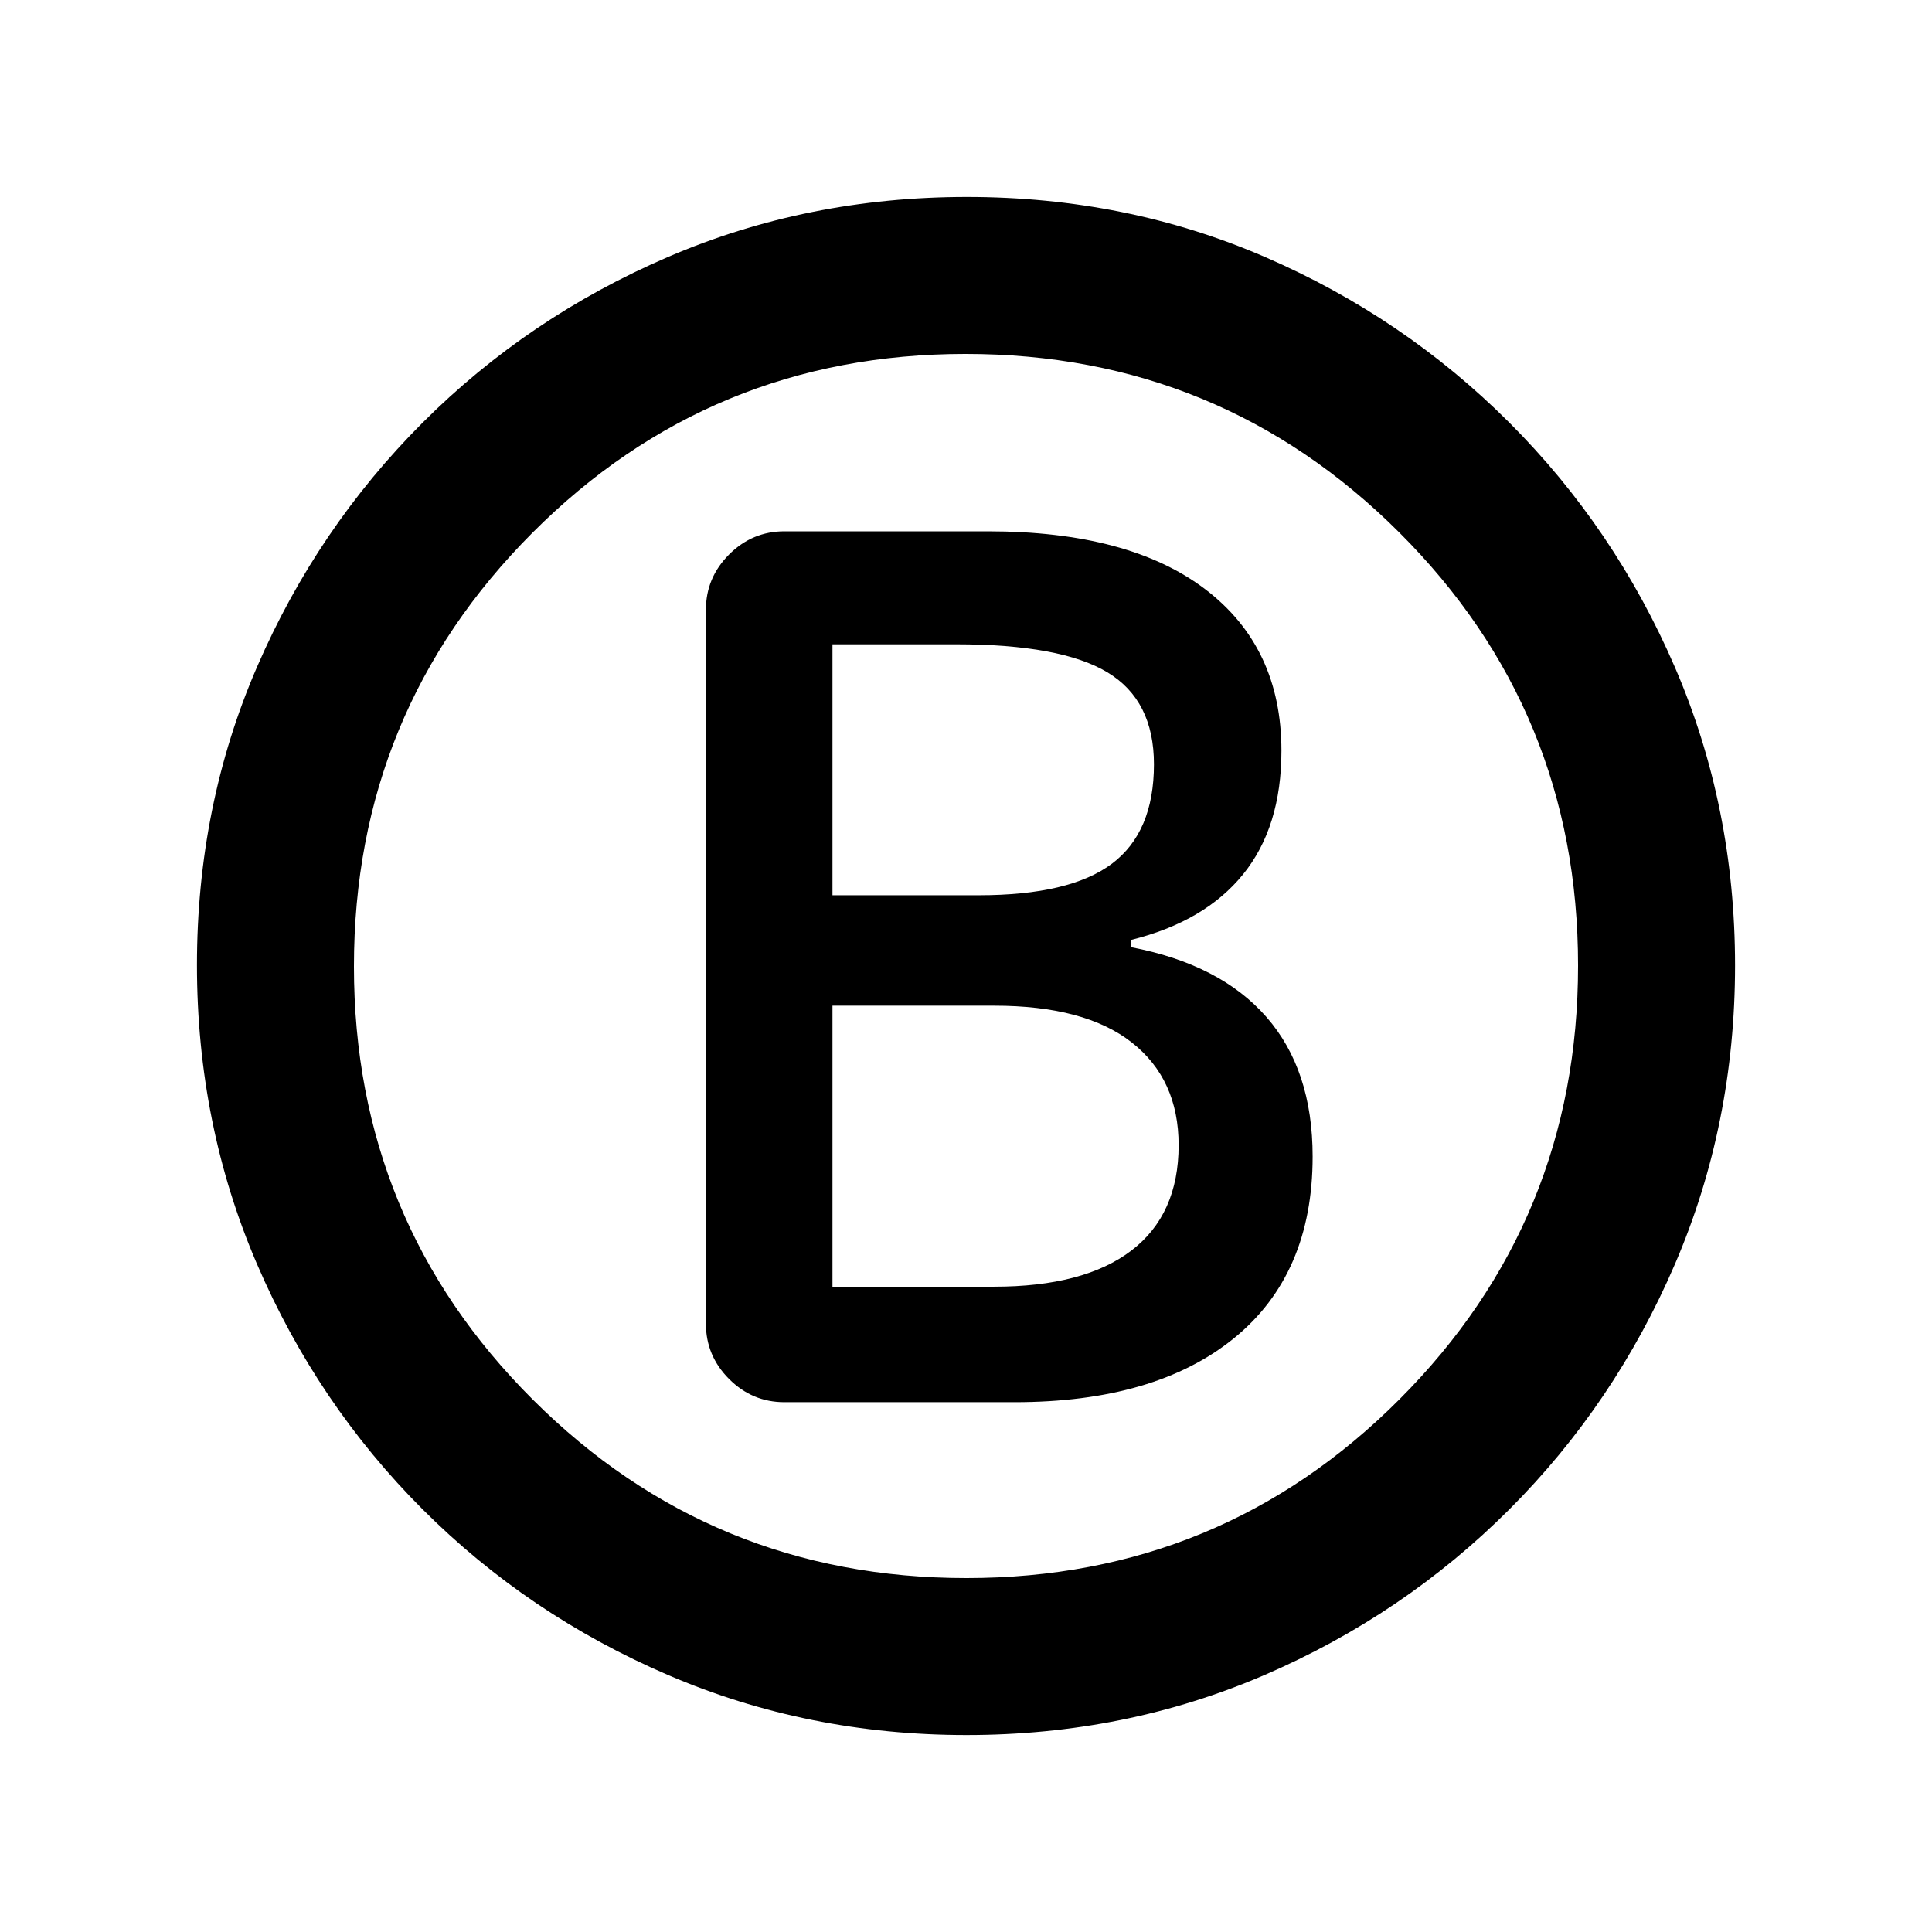<svg xmlns="http://www.w3.org/2000/svg" height="20" viewBox="0 -960 960 960" width="20"><path d="M389.76-263.26h114.35q69.91 0 109.02-31.76t39.11-90.31q0-43.08-22.97-69.34-22.97-26.26-67.36-34.69v-3.57q36.66-9.05 55.74-32.57 19.09-23.52 19.09-61.46 0-51.43-37.85-80.24Q561.04-696 490.83-696H389.76q-15.95 0-27.48 11.52-11.52 11.53-11.52 27.48v354.74q0 15.95 11.52 27.48 11.53 11.52 27.48 11.52Zm23.89-251.89v-124.7h61.37q52.13 0 75.25 13.93 23.12 13.92 23.12 45.7 0 33.7-20.86 49.38-20.86 15.69-66.31 15.69h-72.57Zm0 194.5v-139.63h80.32q45.14 0 68.41 18.28 23.27 18.28 23.27 51.02 0 34.5-23.52 52.41-23.52 17.92-68.2 17.92h-80.28Zm66.63 222.78q-78.95 0-148.39-29.85-69.43-29.85-121.88-82.29-52.44-52.45-82.29-121.84-29.85-69.39-29.85-148.61 0-79.21 29.85-148.15 29.85-68.93 82.29-121.38 52.45-52.44 121.84-82.29 69.39-29.85 148.61-29.85 79.21 0 148.15 29.85 68.93 29.85 121.38 82.29 52.44 52.45 82.29 121.61 29.85 69.15 29.85 148.1 0 78.95-29.85 148.39-29.85 69.43-82.29 121.88-52.45 52.44-121.61 82.29-69.15 29.85-148.1 29.85Zm-.05-78q126.57 0 215.24-88.89 88.66-88.89 88.66-215.47 0-126.57-88.89-215.24-88.89-88.66-215.47-88.66-126.57 0-215.24 88.89-88.66 88.89-88.66 215.47 0 126.57 88.89 215.24 88.89 88.66 215.47 88.66ZM480-480Z"/></svg>